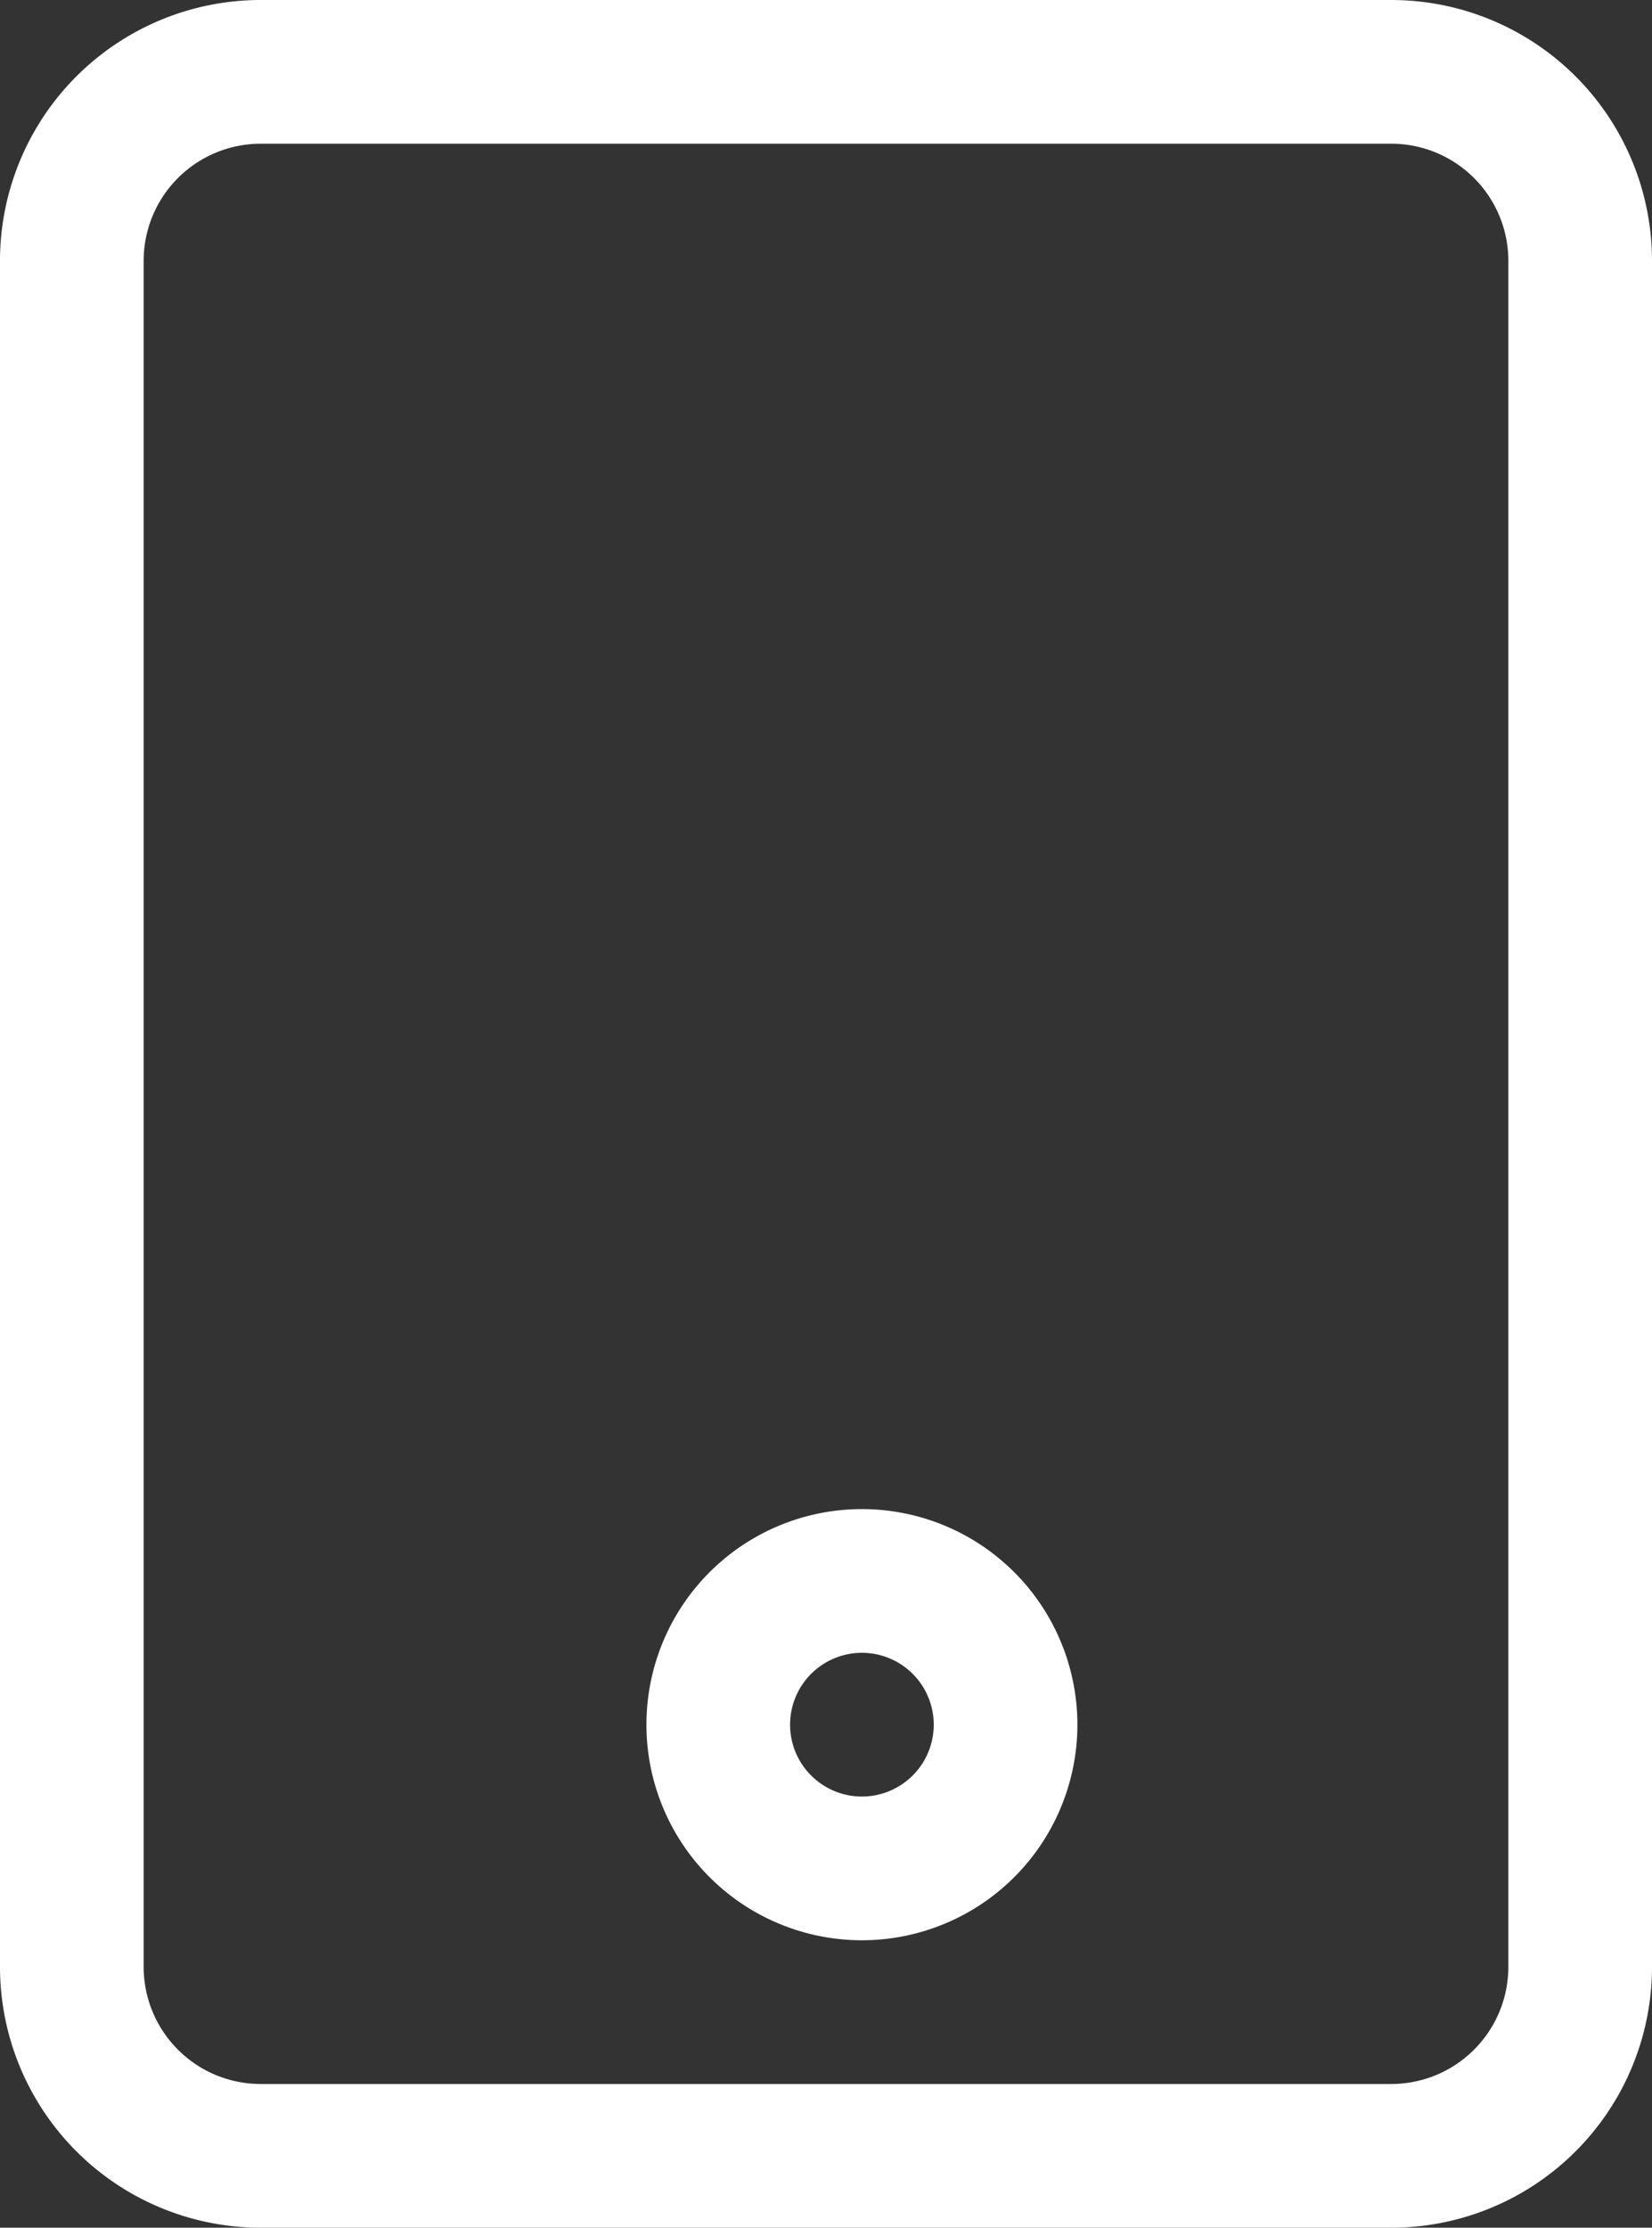 <svg xmlns="http://www.w3.org/2000/svg" width="23" height="31" viewBox="0 0 23 31"><rect x="0" y="0" width="23" height="31" fill="#333333" stroke="none"/><g><g><g><path fill="none" stroke="#fff" stroke-linecap="round" stroke-linejoin="round" stroke-miterlimit="20" stroke-width="2" d="M12 26a2 2 0 1 0 0-4 2 2 0 0 0 0 4z"/></g><g><path fill="none" stroke="#fff" stroke-linecap="round" stroke-linejoin="round" stroke-miterlimit="20" stroke-width="2" d="M19.375 30H3.625A2.63 2.63 0 0 1 1 27.364V3.636A2.63 2.63 0 0 1 3.625 1h15.75A2.63 2.63 0 0 1 22 3.636v23.728A2.63 2.63 0 0 1 19.375 30z"/></g></g></g></svg>